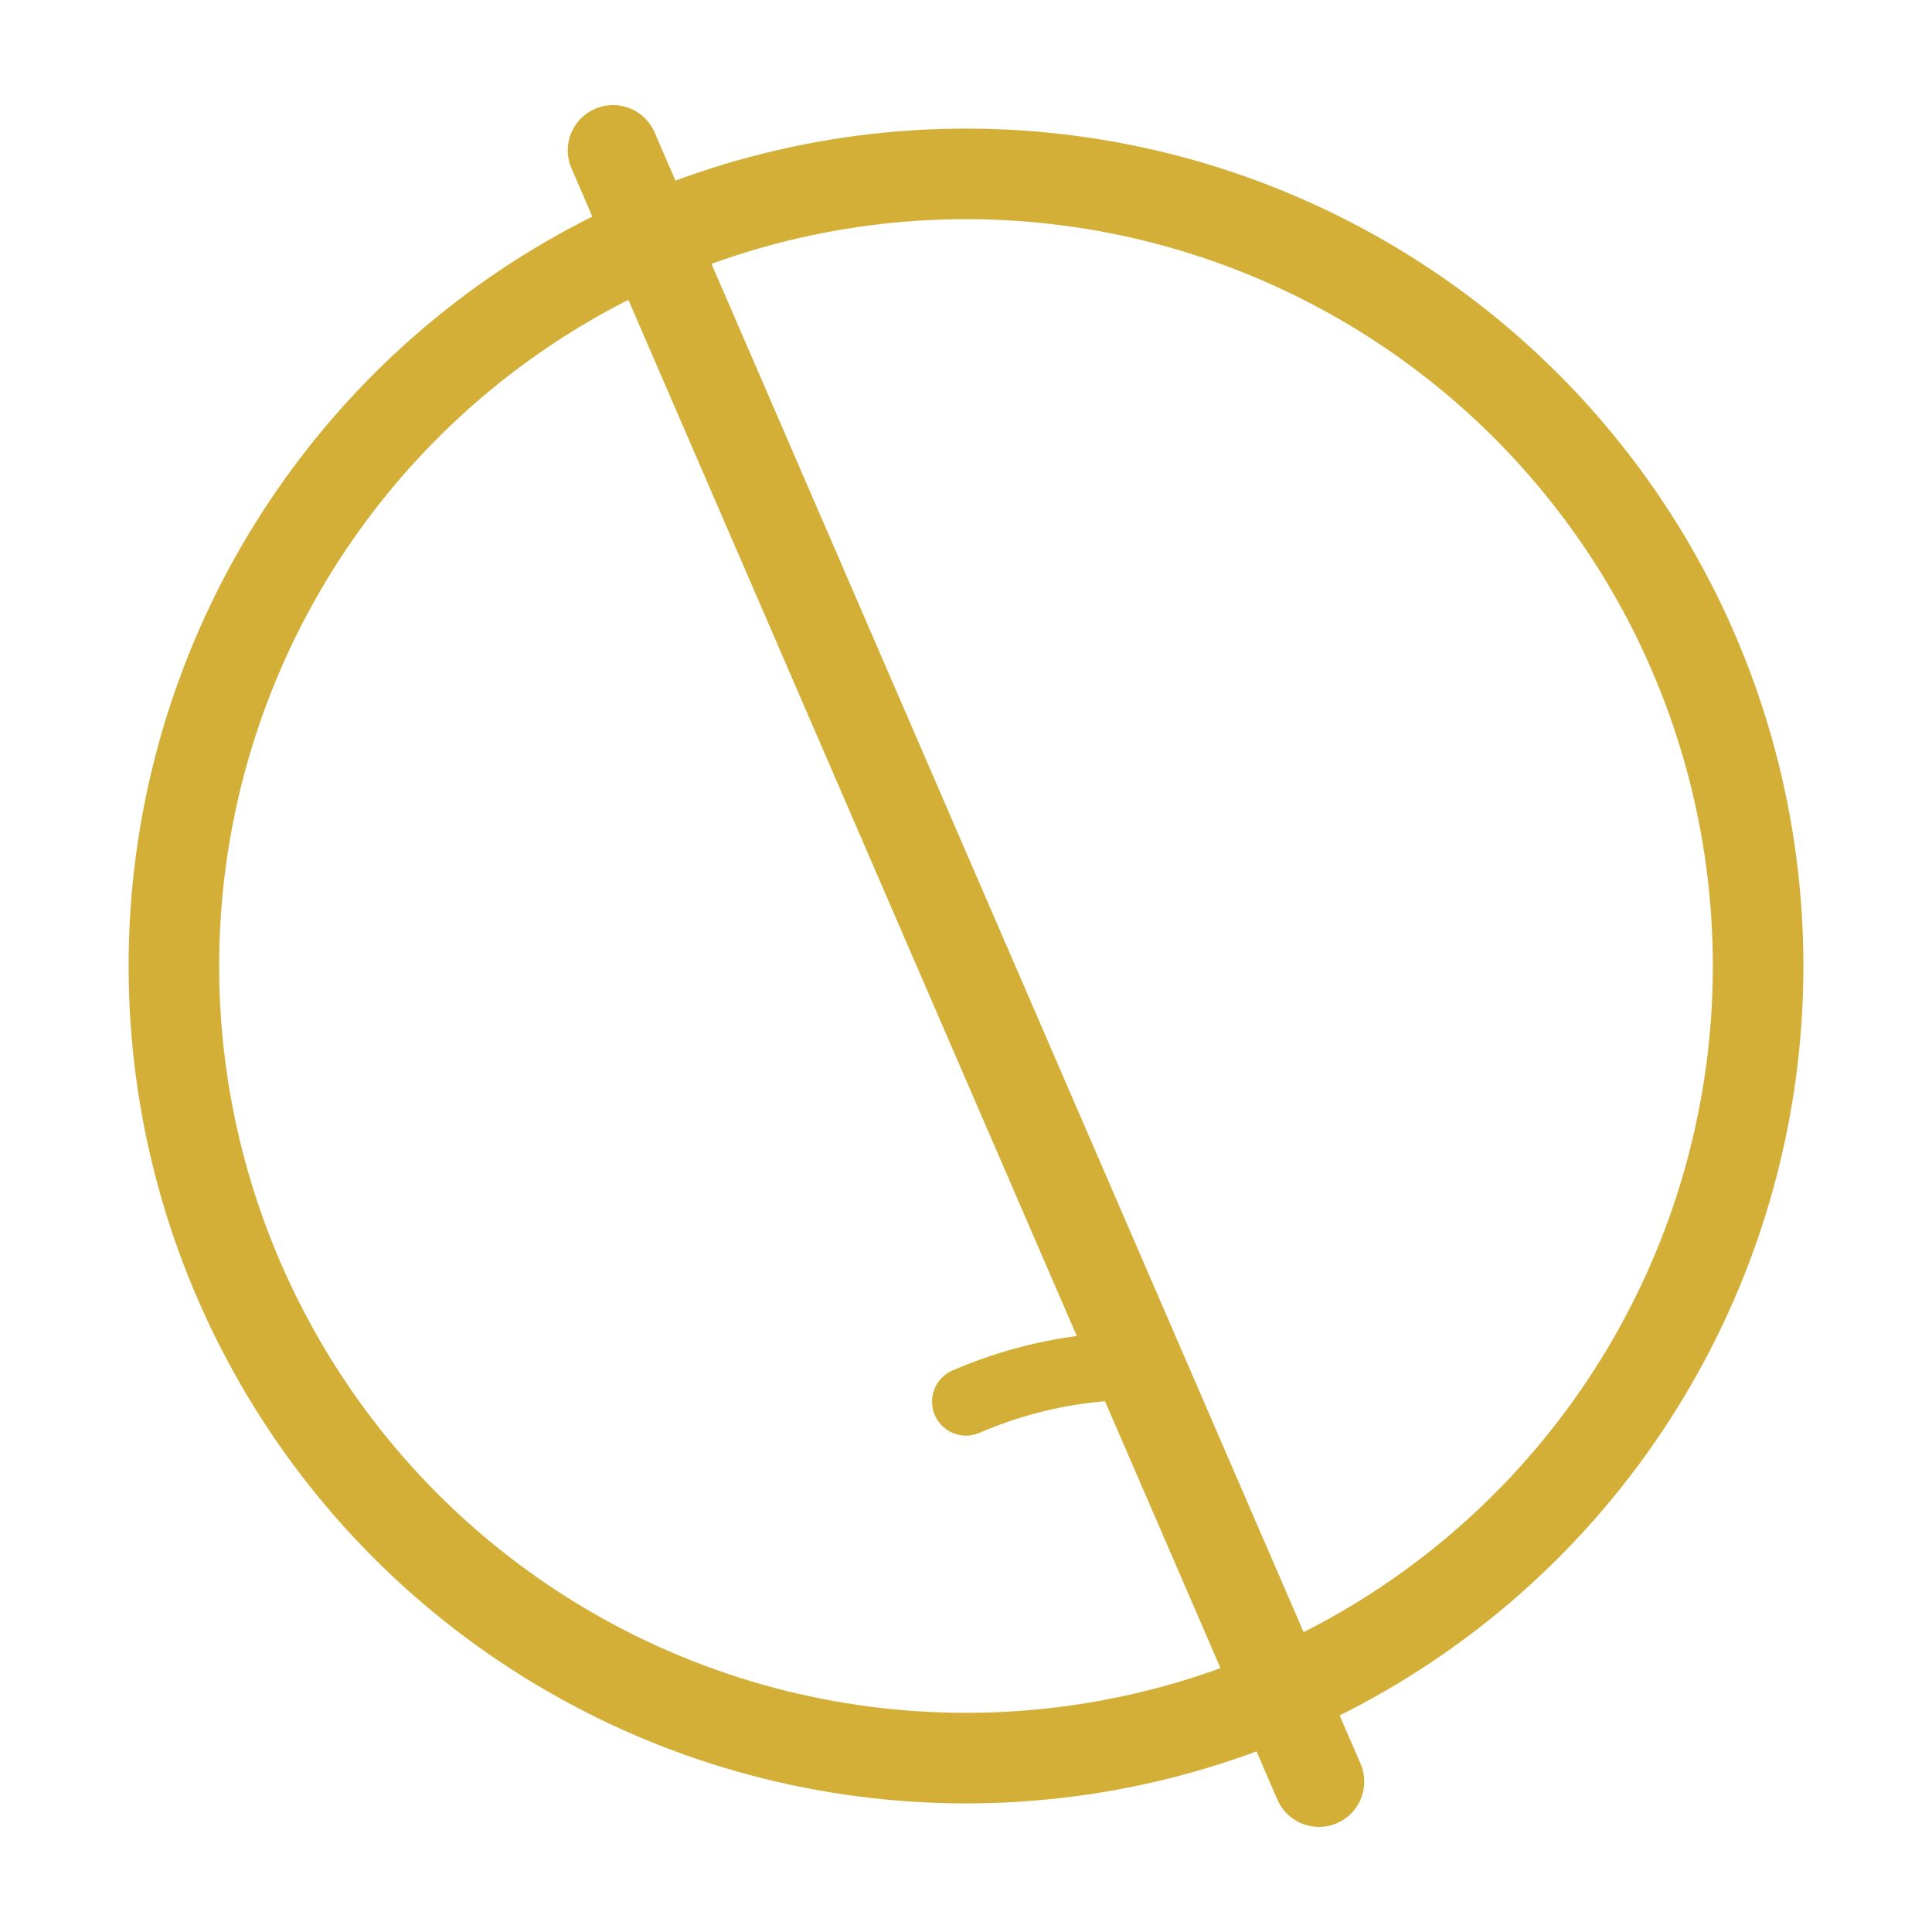 <svg xmlns="http://www.w3.org/2000/svg" viewBox="0 0 1024 1024" width="1024" height="1024">
  <defs>
    <style>
      .gold { stroke: #d4af37; fill: none; stroke-linecap: round; stroke-linejoin: round; }
    </style>
  </defs>
  <!-- ring -->
  <circle class="gold" cx="512.0" cy="512.0" r="419.84" stroke-width="48"/>
  <!-- tilted axis -->
  <line class="gold" x1="324.927" y1="79.701" x2="699.073" y2="944.299" stroke-width="48"/>
  <!-- 23.4° arc -->
  <path class="gold" d="M 512.00,742.91 A 230.91,230.91 0 0 1 603.71,723.92" stroke-width="36"/>
  <circle cx="603.71" cy="723.92" r="22.0" fill="#d4af37"/>
</svg>